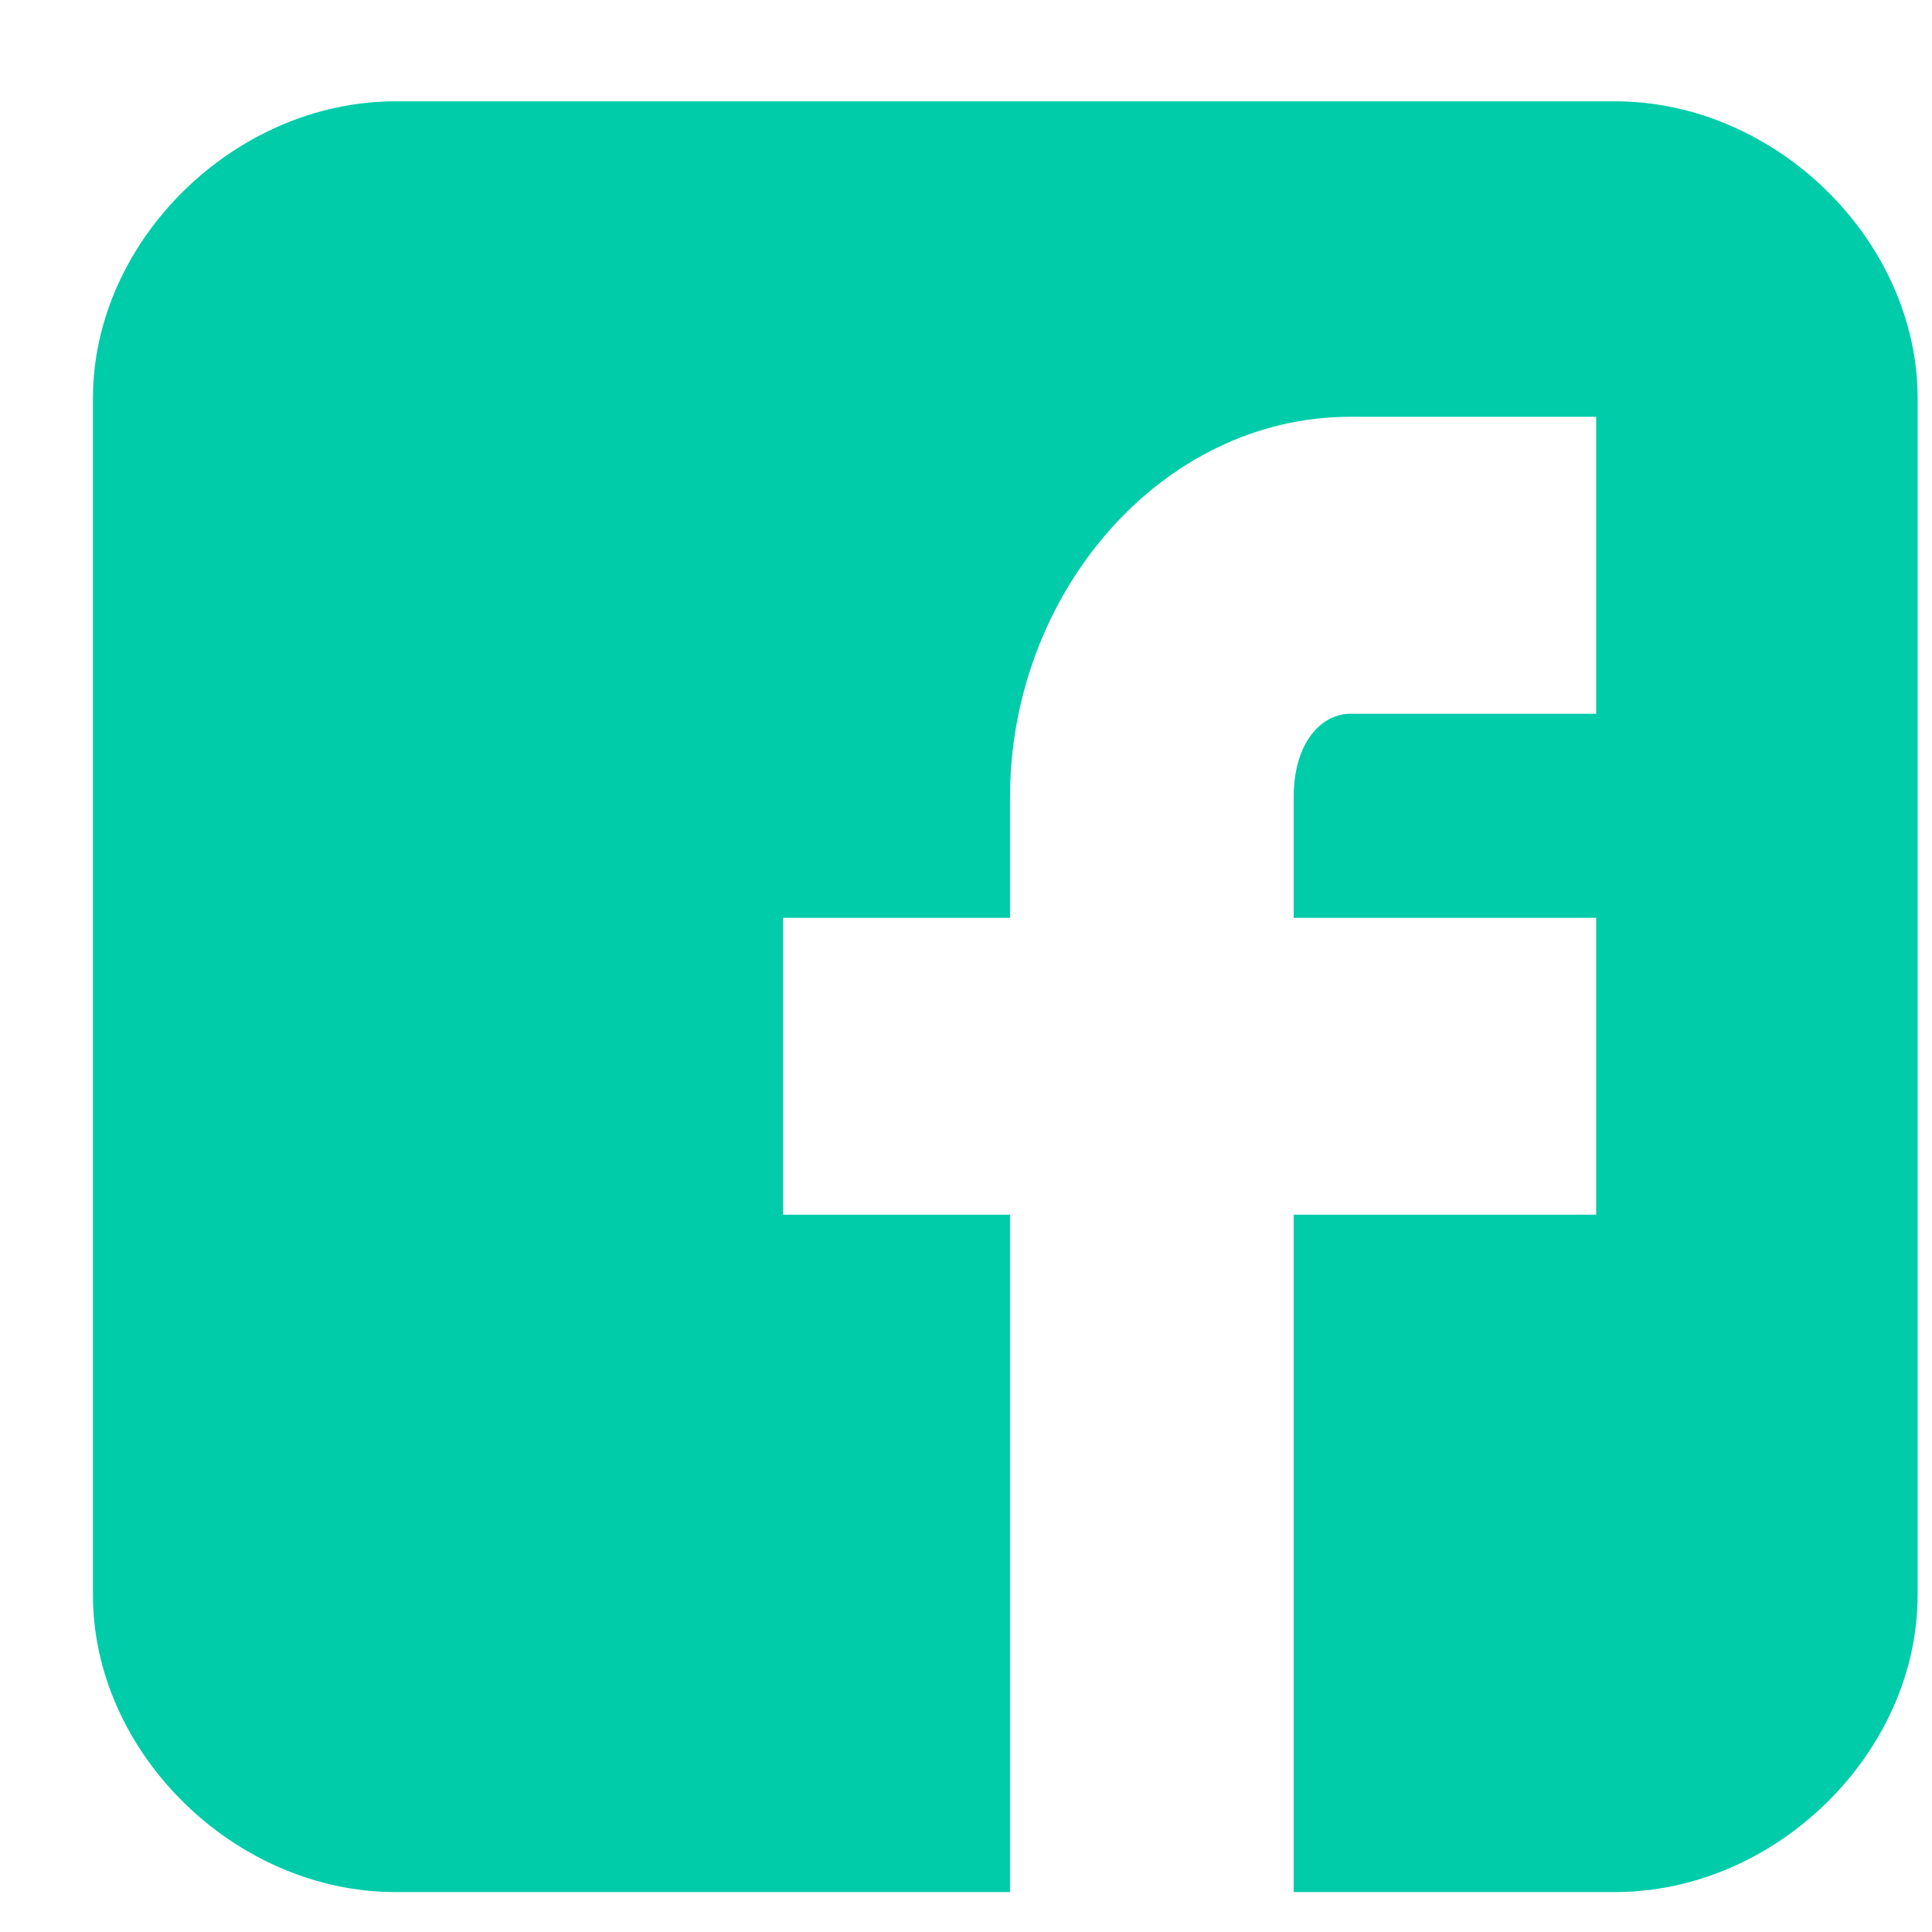 <svg width="18" height="18" viewBox="0 0 18 18" fill="none" xmlns="http://www.w3.org/2000/svg">
<path d="M17.866 3.71C17.866 2.241 16.545 0.944 15.048 0.944H3.685C2.187 0.944 0.866 2.241 0.866 3.71V14.861C0.866 16.331 2.187 17.628 3.685 17.628H9.41V11.317H7.296V8.551H9.41V7.428C9.41 5.526 10.82 3.883 12.581 3.883H14.871V6.65H12.581C12.317 6.65 12.053 6.909 12.053 7.428V8.551H14.871V11.317H12.053V17.628H15.048C16.545 17.628 17.866 16.331 17.866 14.861V3.71Z" fill="#00CCA9"/>
</svg>
